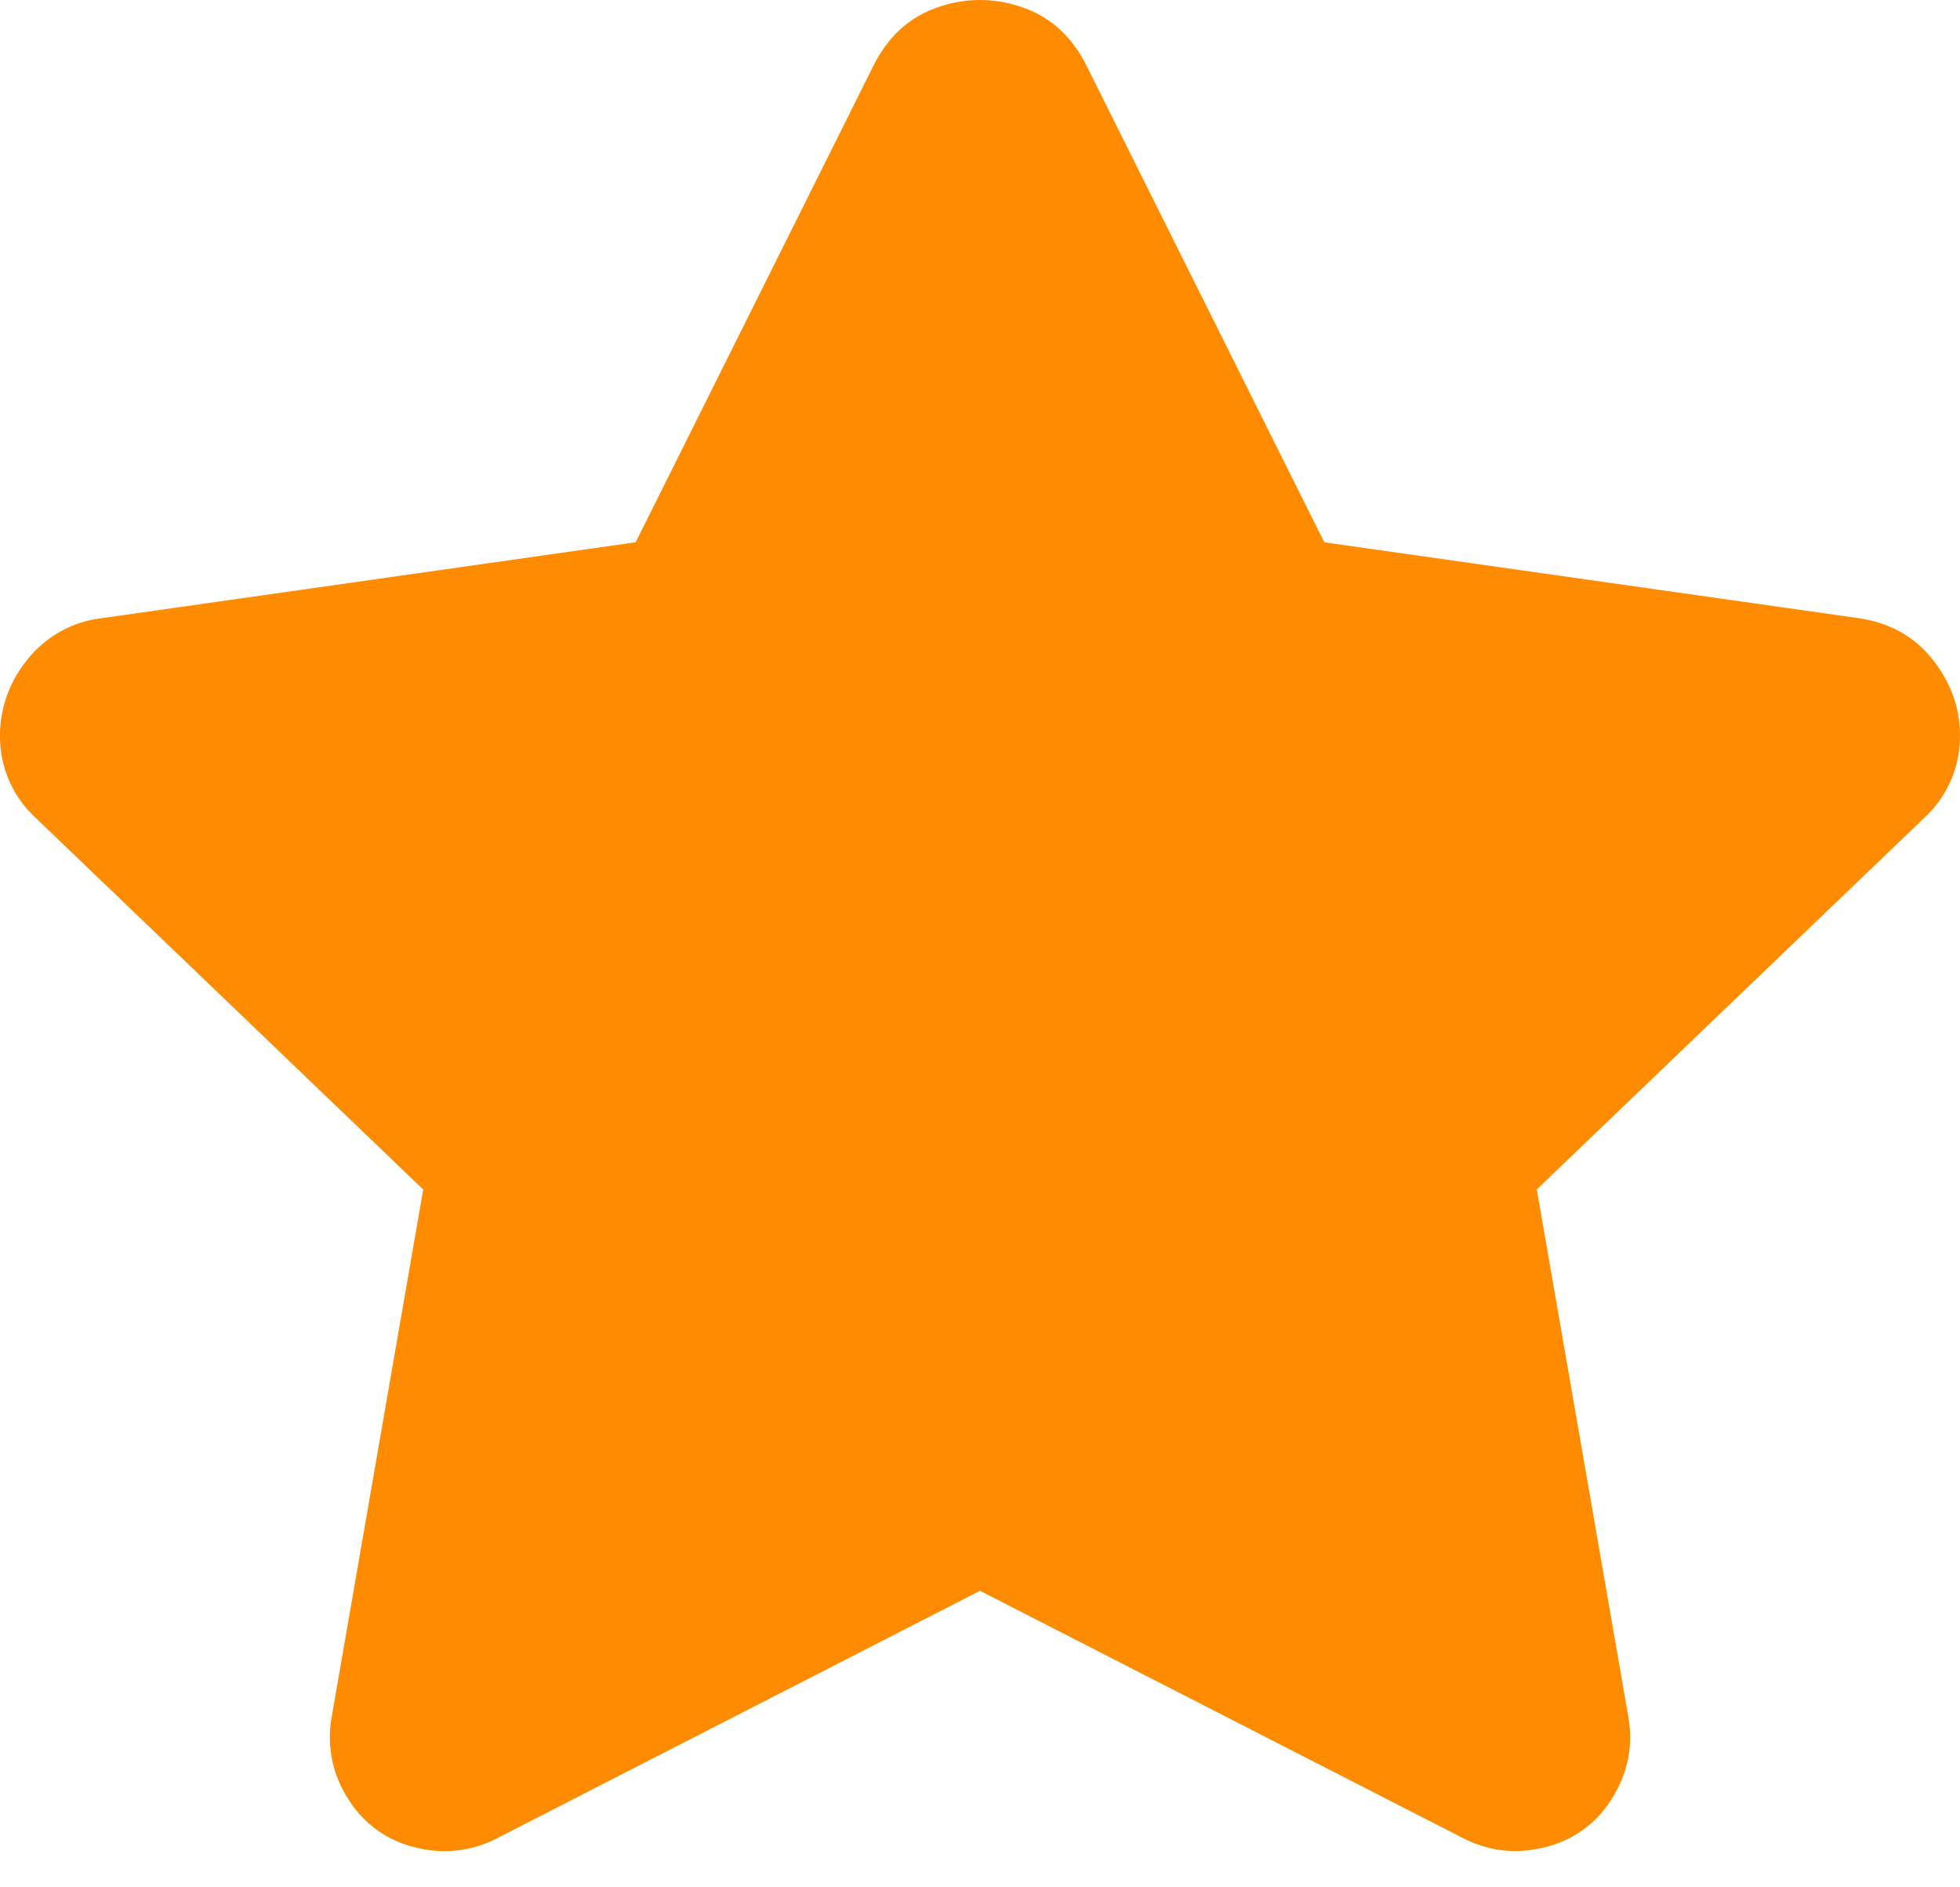 <svg xmlns="http://www.w3.org/2000/svg" width="27" height="26" fill="none"><path fill="#FF8B00" d="M12.037.896c.201-.398.496-.664.883-.796a1.74 1.74 0 0 1 1.16 0c.387.132.681.398.883.796l3.28 6.575 7.368 1.046c.437.066.782.265 1.034.597.253.332.37.698.353 1.096a1.52 1.52 0 0 1-.479 1.046l-5.349 5.13 1.262 7.271c.067.399-.009.772-.227 1.12a1.48 1.48 0 0 1-.934.673c-.404.1-.79.05-1.16-.15L13.5 21.915l-6.61 3.387a1.58 1.58 0 0 1-1.161.15 1.48 1.48 0 0 1-.934-.673 1.556 1.556 0 0 1-.227-1.12l1.262-7.272-5.349-5.13a1.52 1.52 0 0 1-.48-1.046 1.65 1.65 0 0 1 .354-1.096 1.535 1.535 0 0 1 1.034-.597L8.757 7.47l3.28-6.575Z"/></svg>